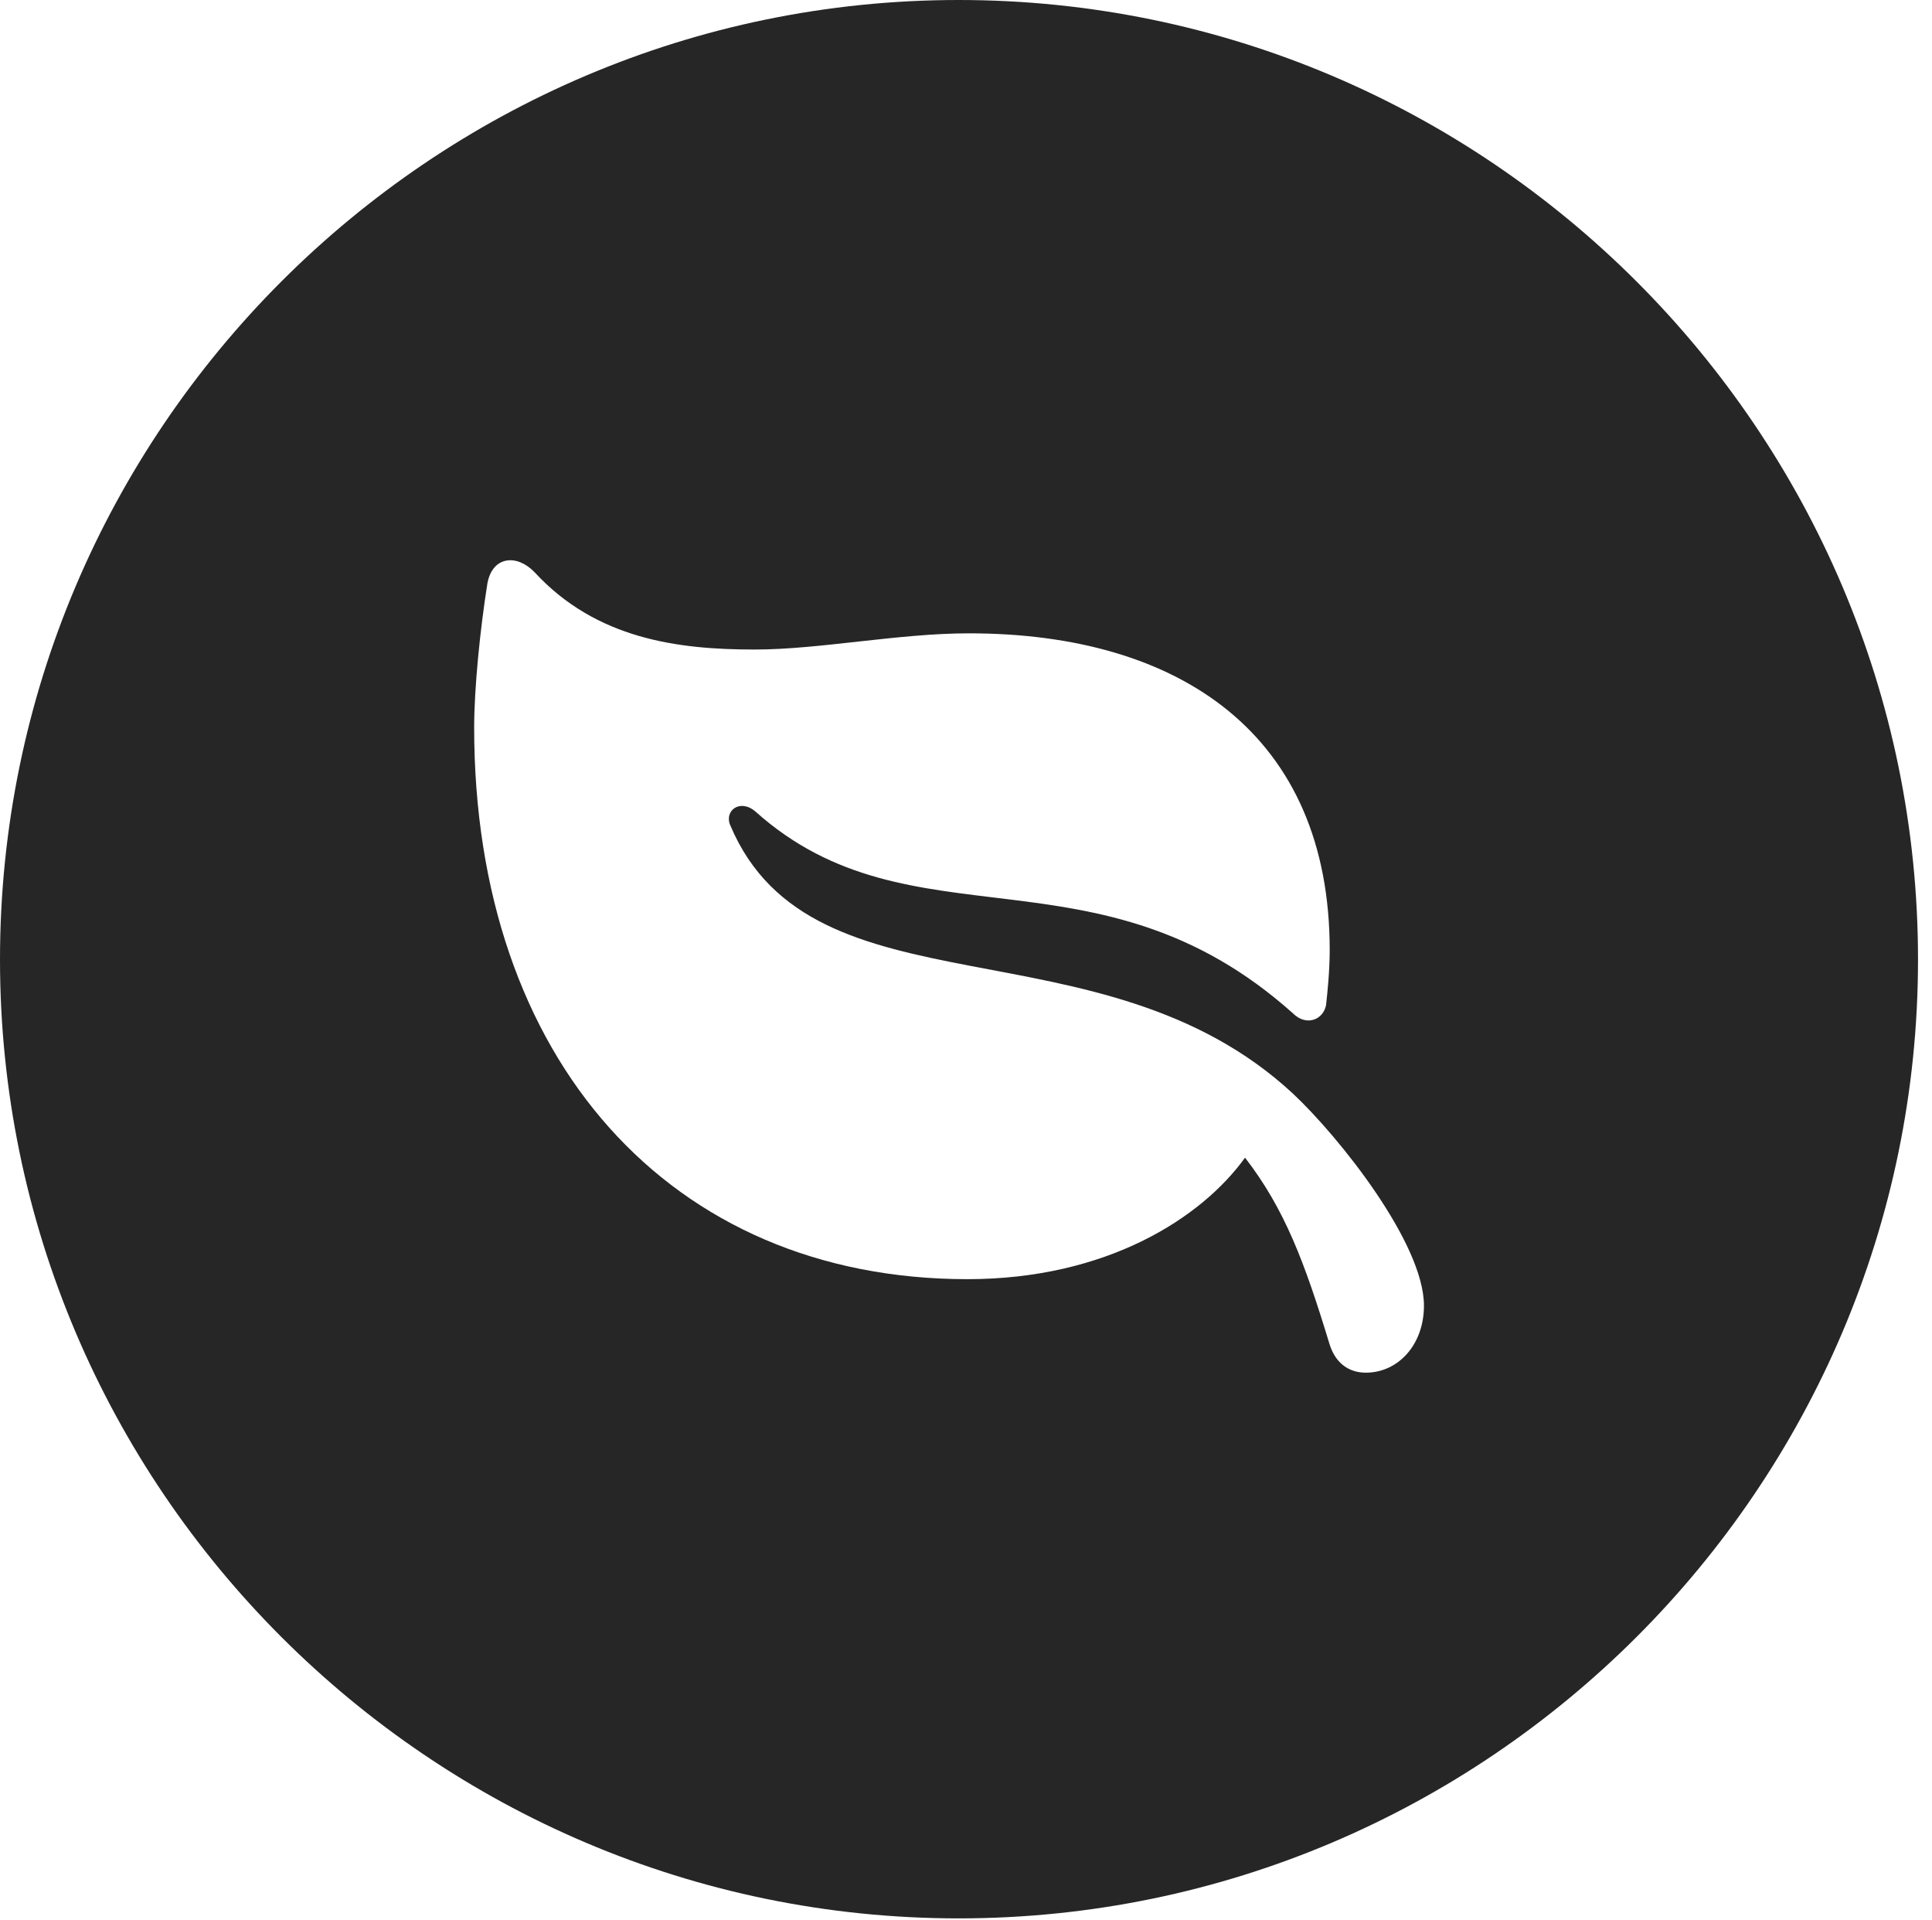 <?xml version="1.0" encoding="UTF-8"?>
<!--Generator: Apple Native CoreSVG 326-->
<!DOCTYPE svg
PUBLIC "-//W3C//DTD SVG 1.1//EN"
       "http://www.w3.org/Graphics/SVG/1.1/DTD/svg11.dtd">
<svg version="1.1" xmlns="http://www.w3.org/2000/svg" xmlns:xlink="http://www.w3.org/1999/xlink" viewBox="0 0 51.25 50.918">
 <g>
  <rect height="50.918" opacity="0" width="51.25" x="0" y="0"/>
  <path d="M50.879 25.449C50.879 39.453 39.453 50.879 25.43 50.879C11.426 50.879 0 39.453 0 25.449C0 11.426 11.426 0 25.43 0C39.453 0 50.879 11.426 50.879 25.449ZM12.93 15.469C12.734 16.699 12.578 18.262 12.578 19.297C12.578 28.086 17.773 33.926 25.664 33.926C29.355 33.926 31.875 32.305 33.027 30.703C34.082 32.07 34.609 33.477 35.273 35.664C35.449 36.211 35.84 36.406 36.23 36.406C37.09 36.406 37.773 35.664 37.773 34.629C37.773 32.969 35.508 30.137 34.297 29.004C29.199 24.277 21.562 27.07 19.375 21.895C19.199 21.504 19.629 21.172 20.039 21.523C24.18 25.234 29.121 22.246 34.297 26.875C34.648 27.227 35.098 27.051 35.176 26.66C35.215 26.309 35.273 25.742 35.273 25.195C35.273 19.492 31.309 16.797 25.703 16.797C23.828 16.797 21.738 17.227 20.02 17.227C17.988 17.227 15.82 16.953 14.18 15.176C13.711 14.688 13.066 14.746 12.93 15.469Z" fill="black" fill-opacity="0.85"/>
 </g>
</svg>

